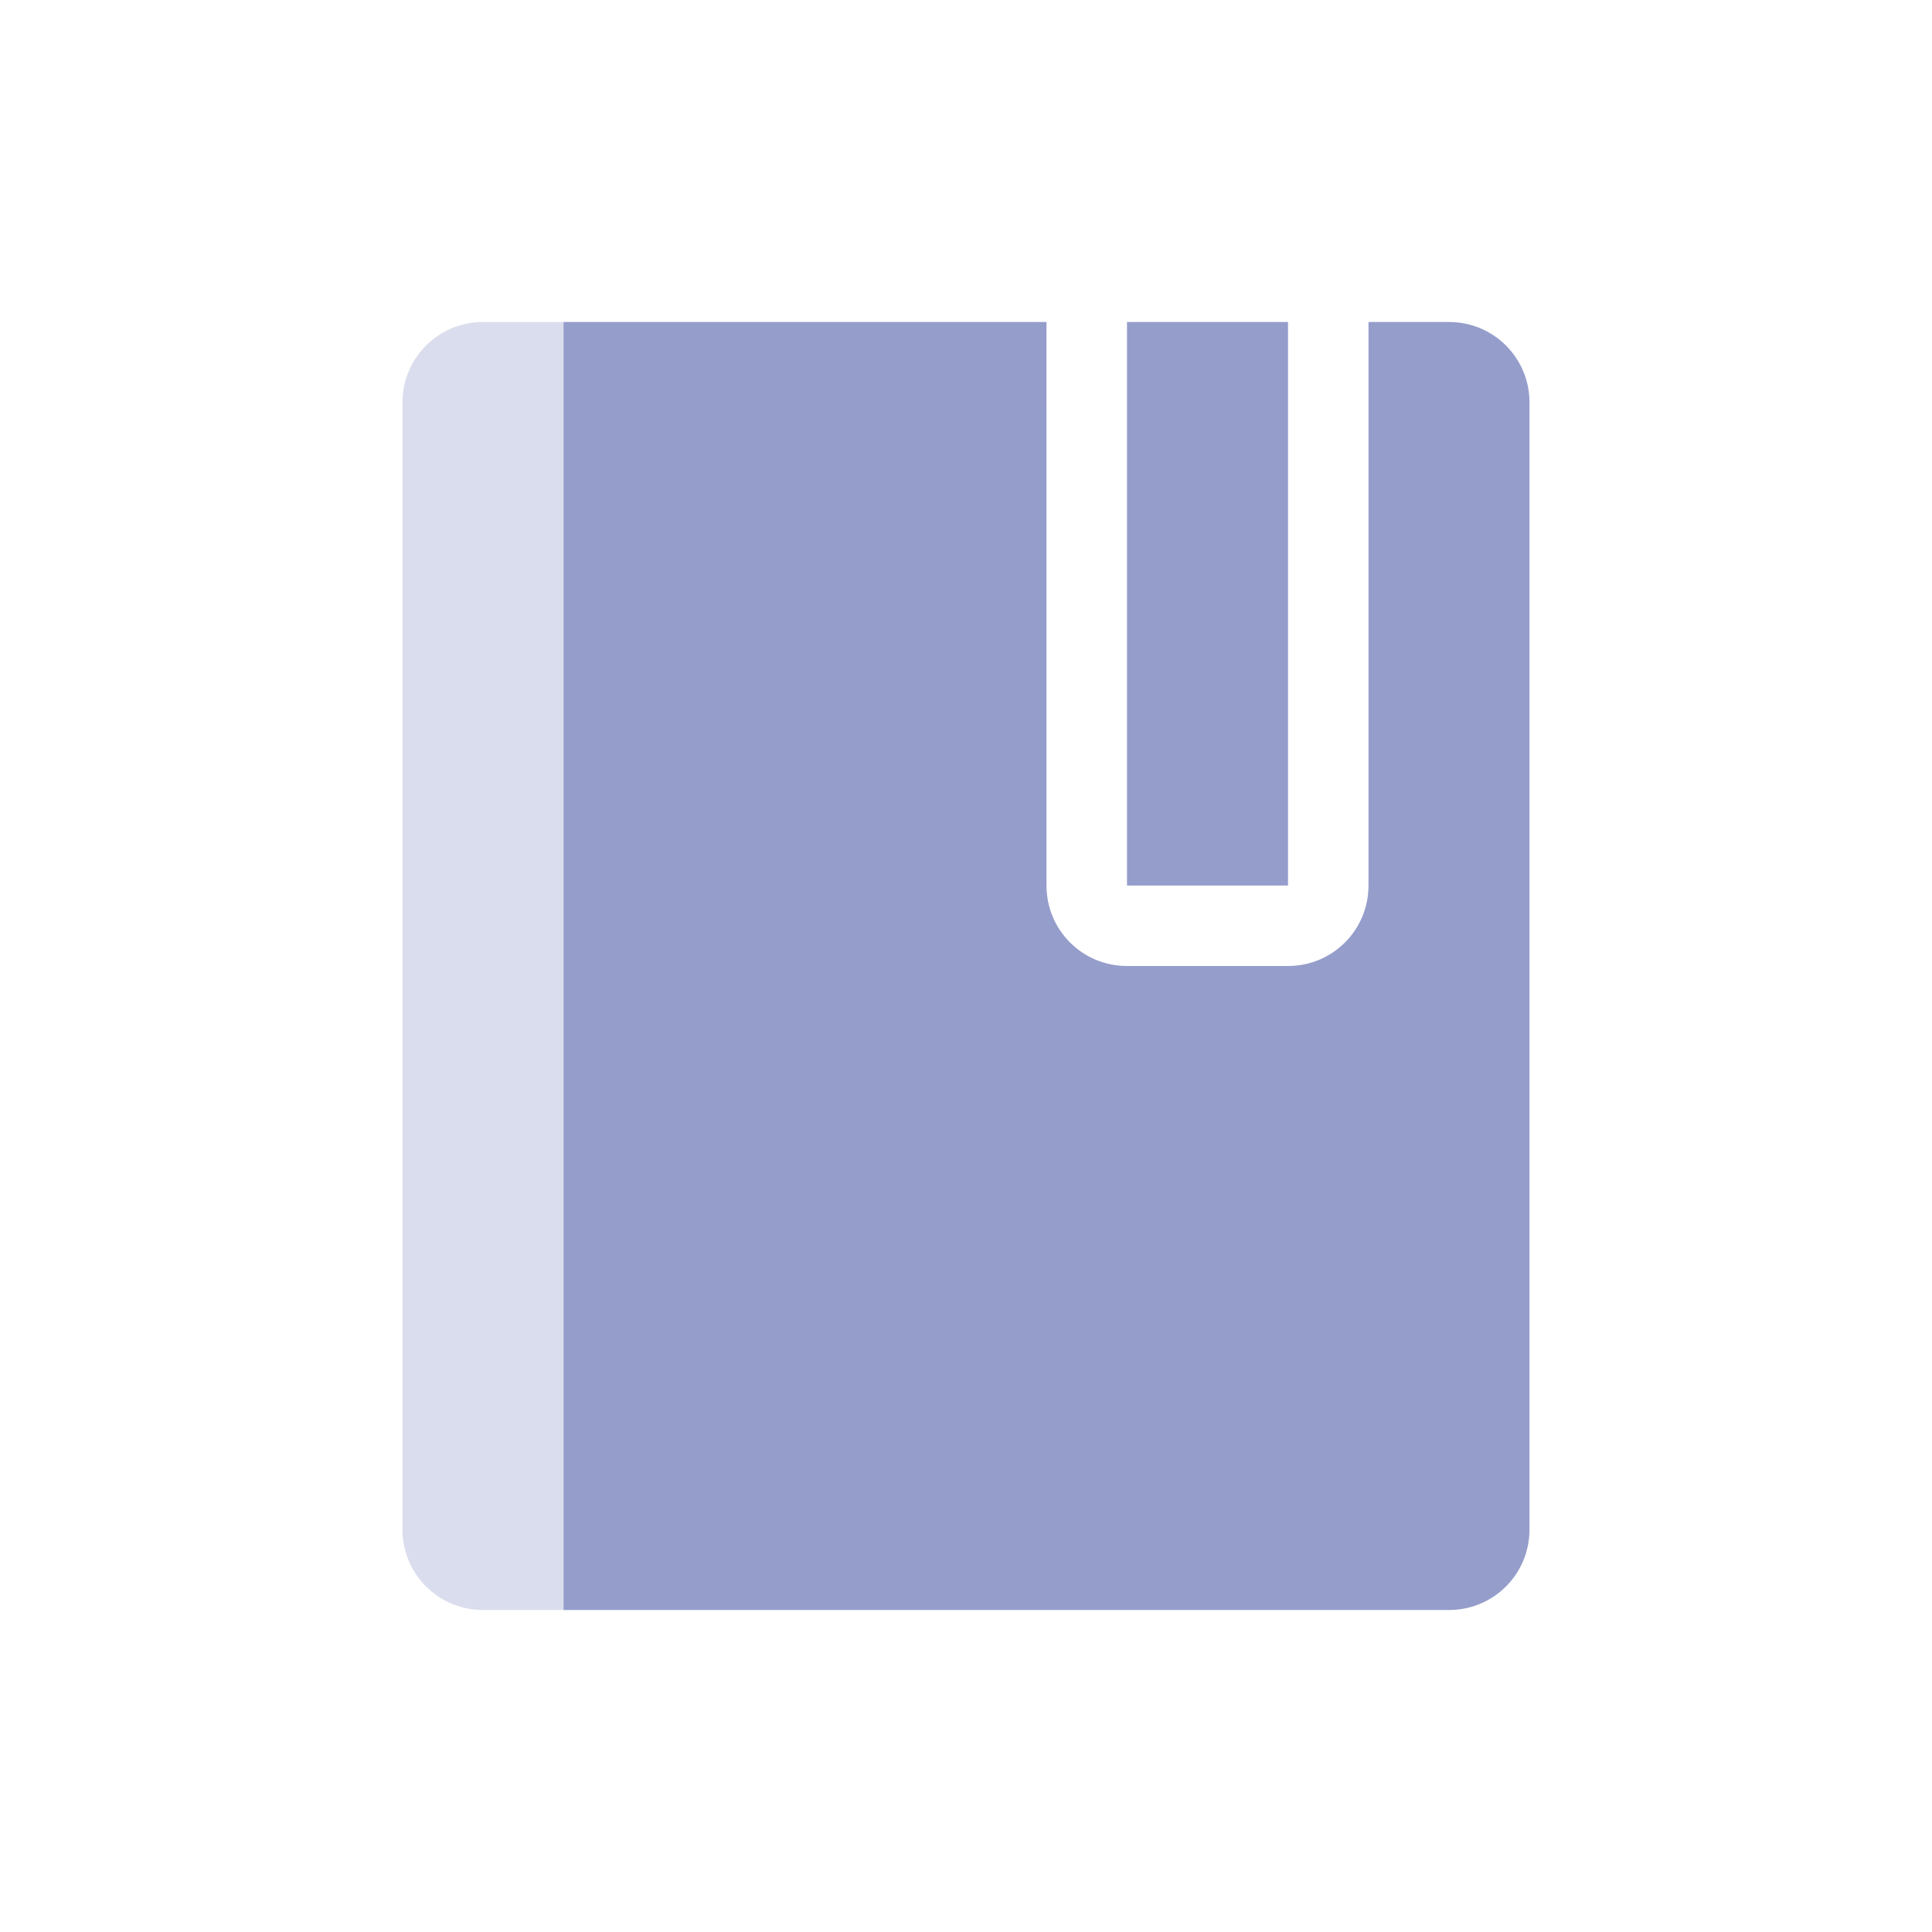 <svg xmlns="http://www.w3.org/2000/svg" width="24" height="24" version="1.1">
 <defs>
  <style id="current-color-scheme" type="text/css">
   .ColorScheme-Text { color:#959dcb; } .ColorScheme-Highlight { color:#4285f4; } .ColorScheme-NeutralText { color:#ff9800; } .ColorScheme-PositiveText { color:#4caf50; } .ColorScheme-NegativeText { color:#f44336; }
  </style>
 </defs>
 <path style="fill:currentColor" class="ColorScheme-Text" d="m 7,4 v 16 h 11 c 0.554,0 1,-0.446 1,-1 V 5 C 19,4.446 18.554,4 18,4 h -1 v 7 c 0,0.554 -0.446,1 -1,1 h -2 c -0.554,0 -1,-0.446 -1,-1 V 4 Z m 7,0 v 7 h 2 V 4 Z"/>
 <path style="opacity:.35;fill:currentColor" class="ColorScheme-Text" d="M 6,4 C 5.446,4 5,4.446 5,5 v 14 c 0,0.554 0.446,1 1,1 H 7 V 4 Z"/>
</svg>

